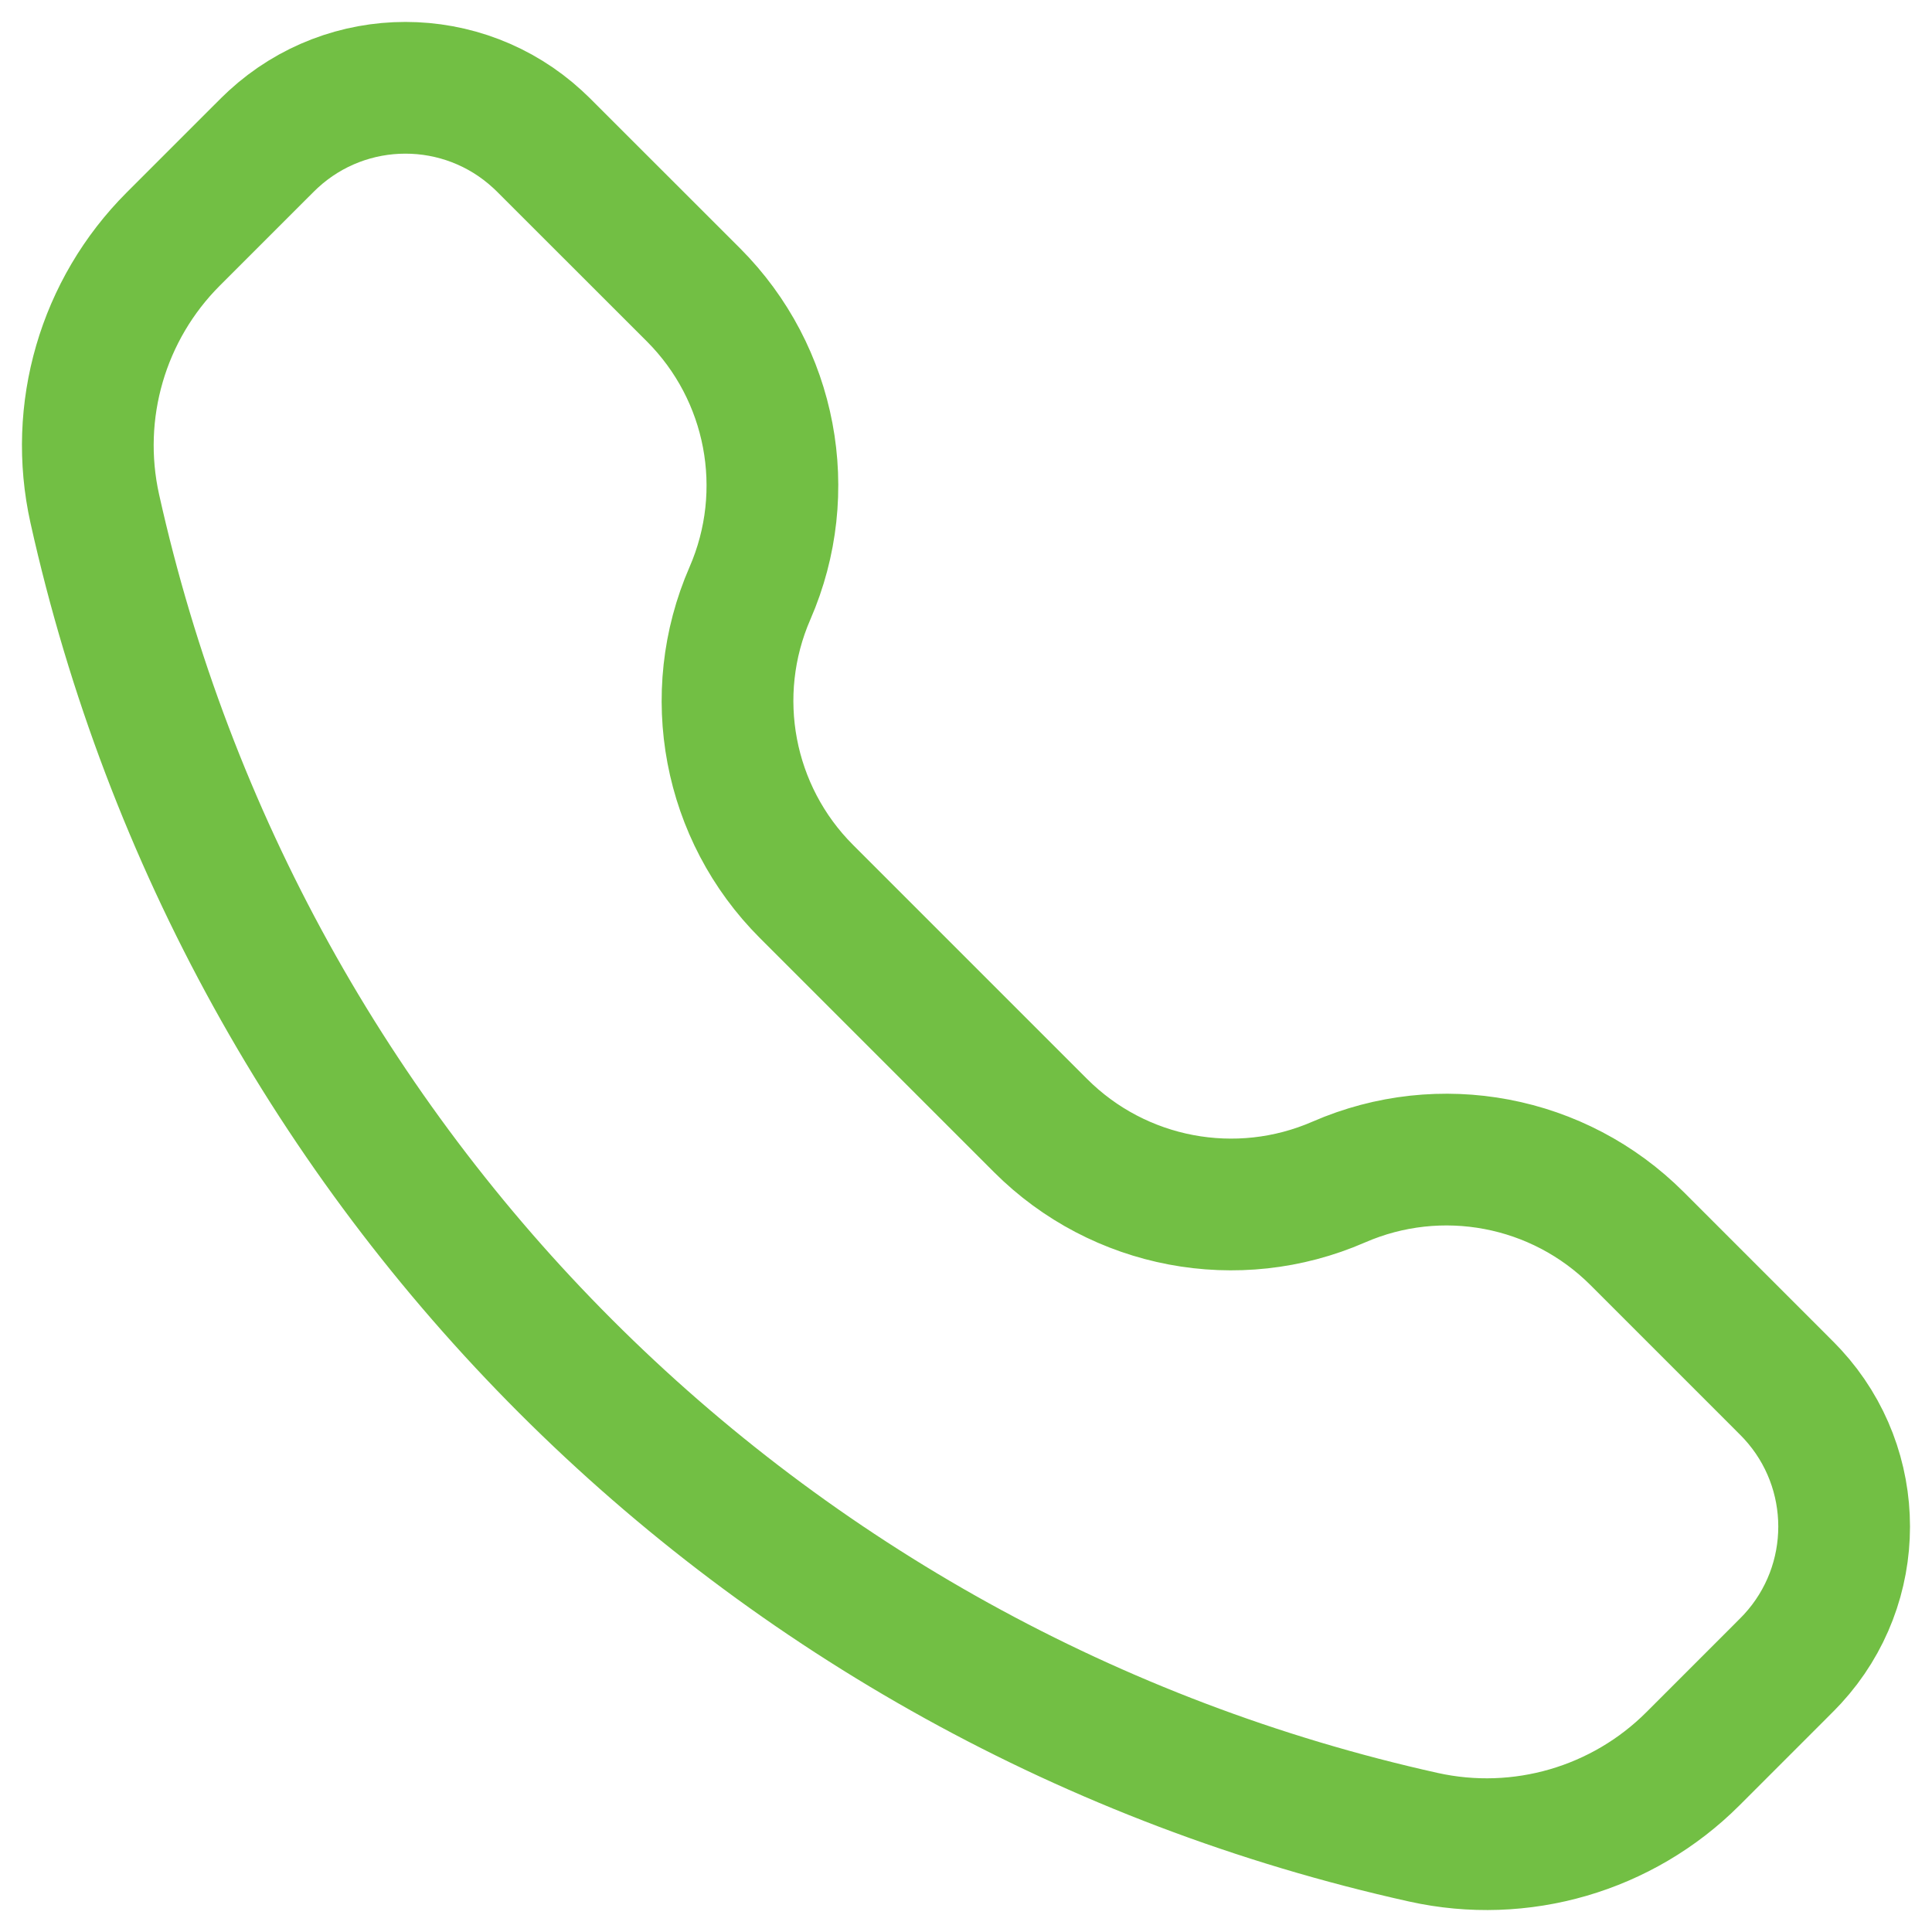 <svg width="22" height="22" viewBox="0 0 22 22" fill="none" xmlns="http://www.w3.org/2000/svg">
<path d="M2.959 1.736C3.037 1.658 3.077 1.618 3.111 1.587C3.962 0.804 5.271 0.804 6.122 1.587C6.157 1.618 6.196 1.658 6.274 1.736L7.897 3.358C8.789 4.251 9.044 5.598 8.54 6.755C8.036 7.911 8.291 9.259 9.183 10.151L11.849 12.817C12.741 13.709 14.089 13.964 15.245 13.46C16.402 12.956 17.749 13.211 18.642 14.104L20.264 15.726C20.342 15.804 20.382 15.844 20.413 15.878C21.195 16.729 21.195 18.038 20.413 18.889C20.382 18.923 20.342 18.963 20.264 19.041L19.278 20.027C18.475 20.83 17.317 21.167 16.209 20.921C8.656 19.242 2.758 13.344 1.079 5.791C0.833 4.683 1.17 3.525 1.973 2.722L2.959 1.736Z" stroke="#72BF44" stroke-width="1.5"/>
</svg>
